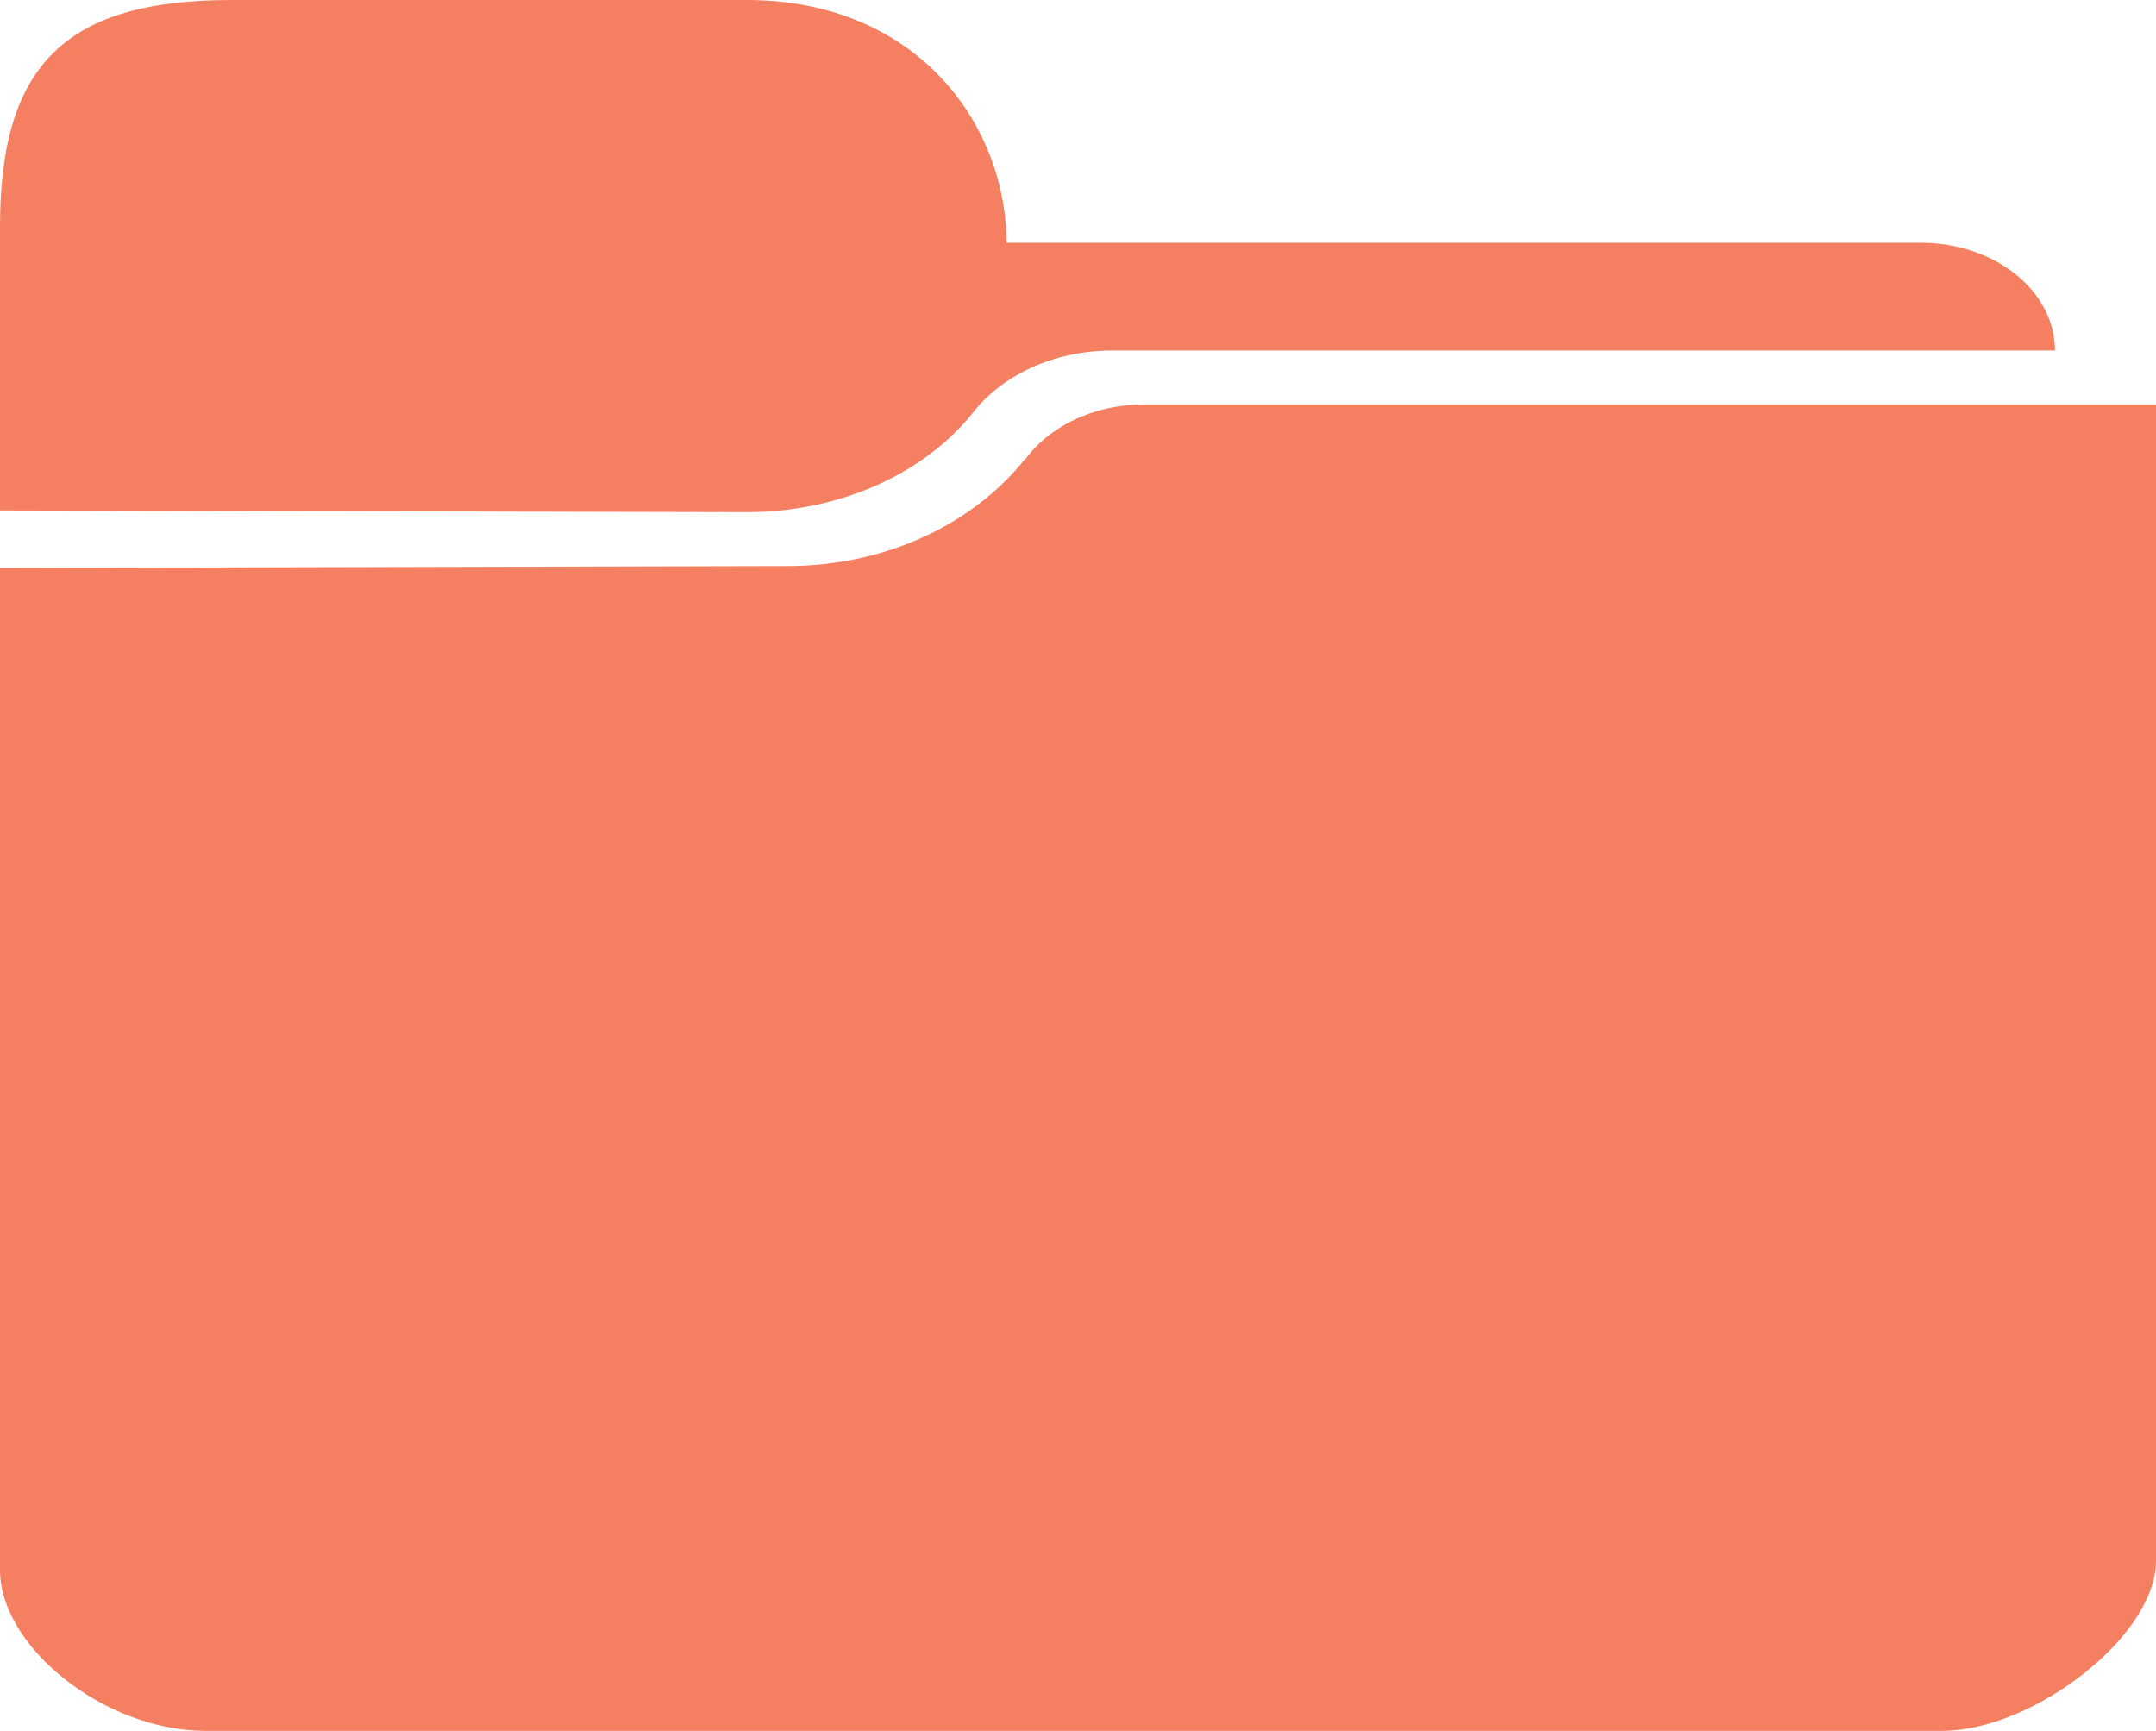 <?xml version="1.0" encoding="utf-8"?>

<svg xmlns="http://www.w3.org/2000/svg" xmlns:xlink="http://www.w3.org/1999/xlink" version="1.1" viewBox="0 47.5 512 411" preserveAspectRatio="xMidyMid meet">
<path fill="#F48061" d="M55,47.5c-39,0-55,15-55,53.783v67.43l177.313,0.401c22.465,0,42.215-9.329,53.57-23.42
	c6.871-8.974,19.207-14.96,33.289-14.96H488c0-14.133-14.27-25.587-31.875-25.587h-217.07C238.793,76.142,217.031,47.5,177.313,47.5
	H55z M271.742,143.527c-12.043,0-22.566,5.23-28.234,13.02l-0.082-0.063c-12.215,15.337-32.922,25.424-56.418,25.424L0,182.359
	v237.967c0,18.185,24.777,38.174,48.82,38.174h412.387c21.484,0,50.793-22.413,50.793-40.4V143.527H271.742z"/>
</svg>
